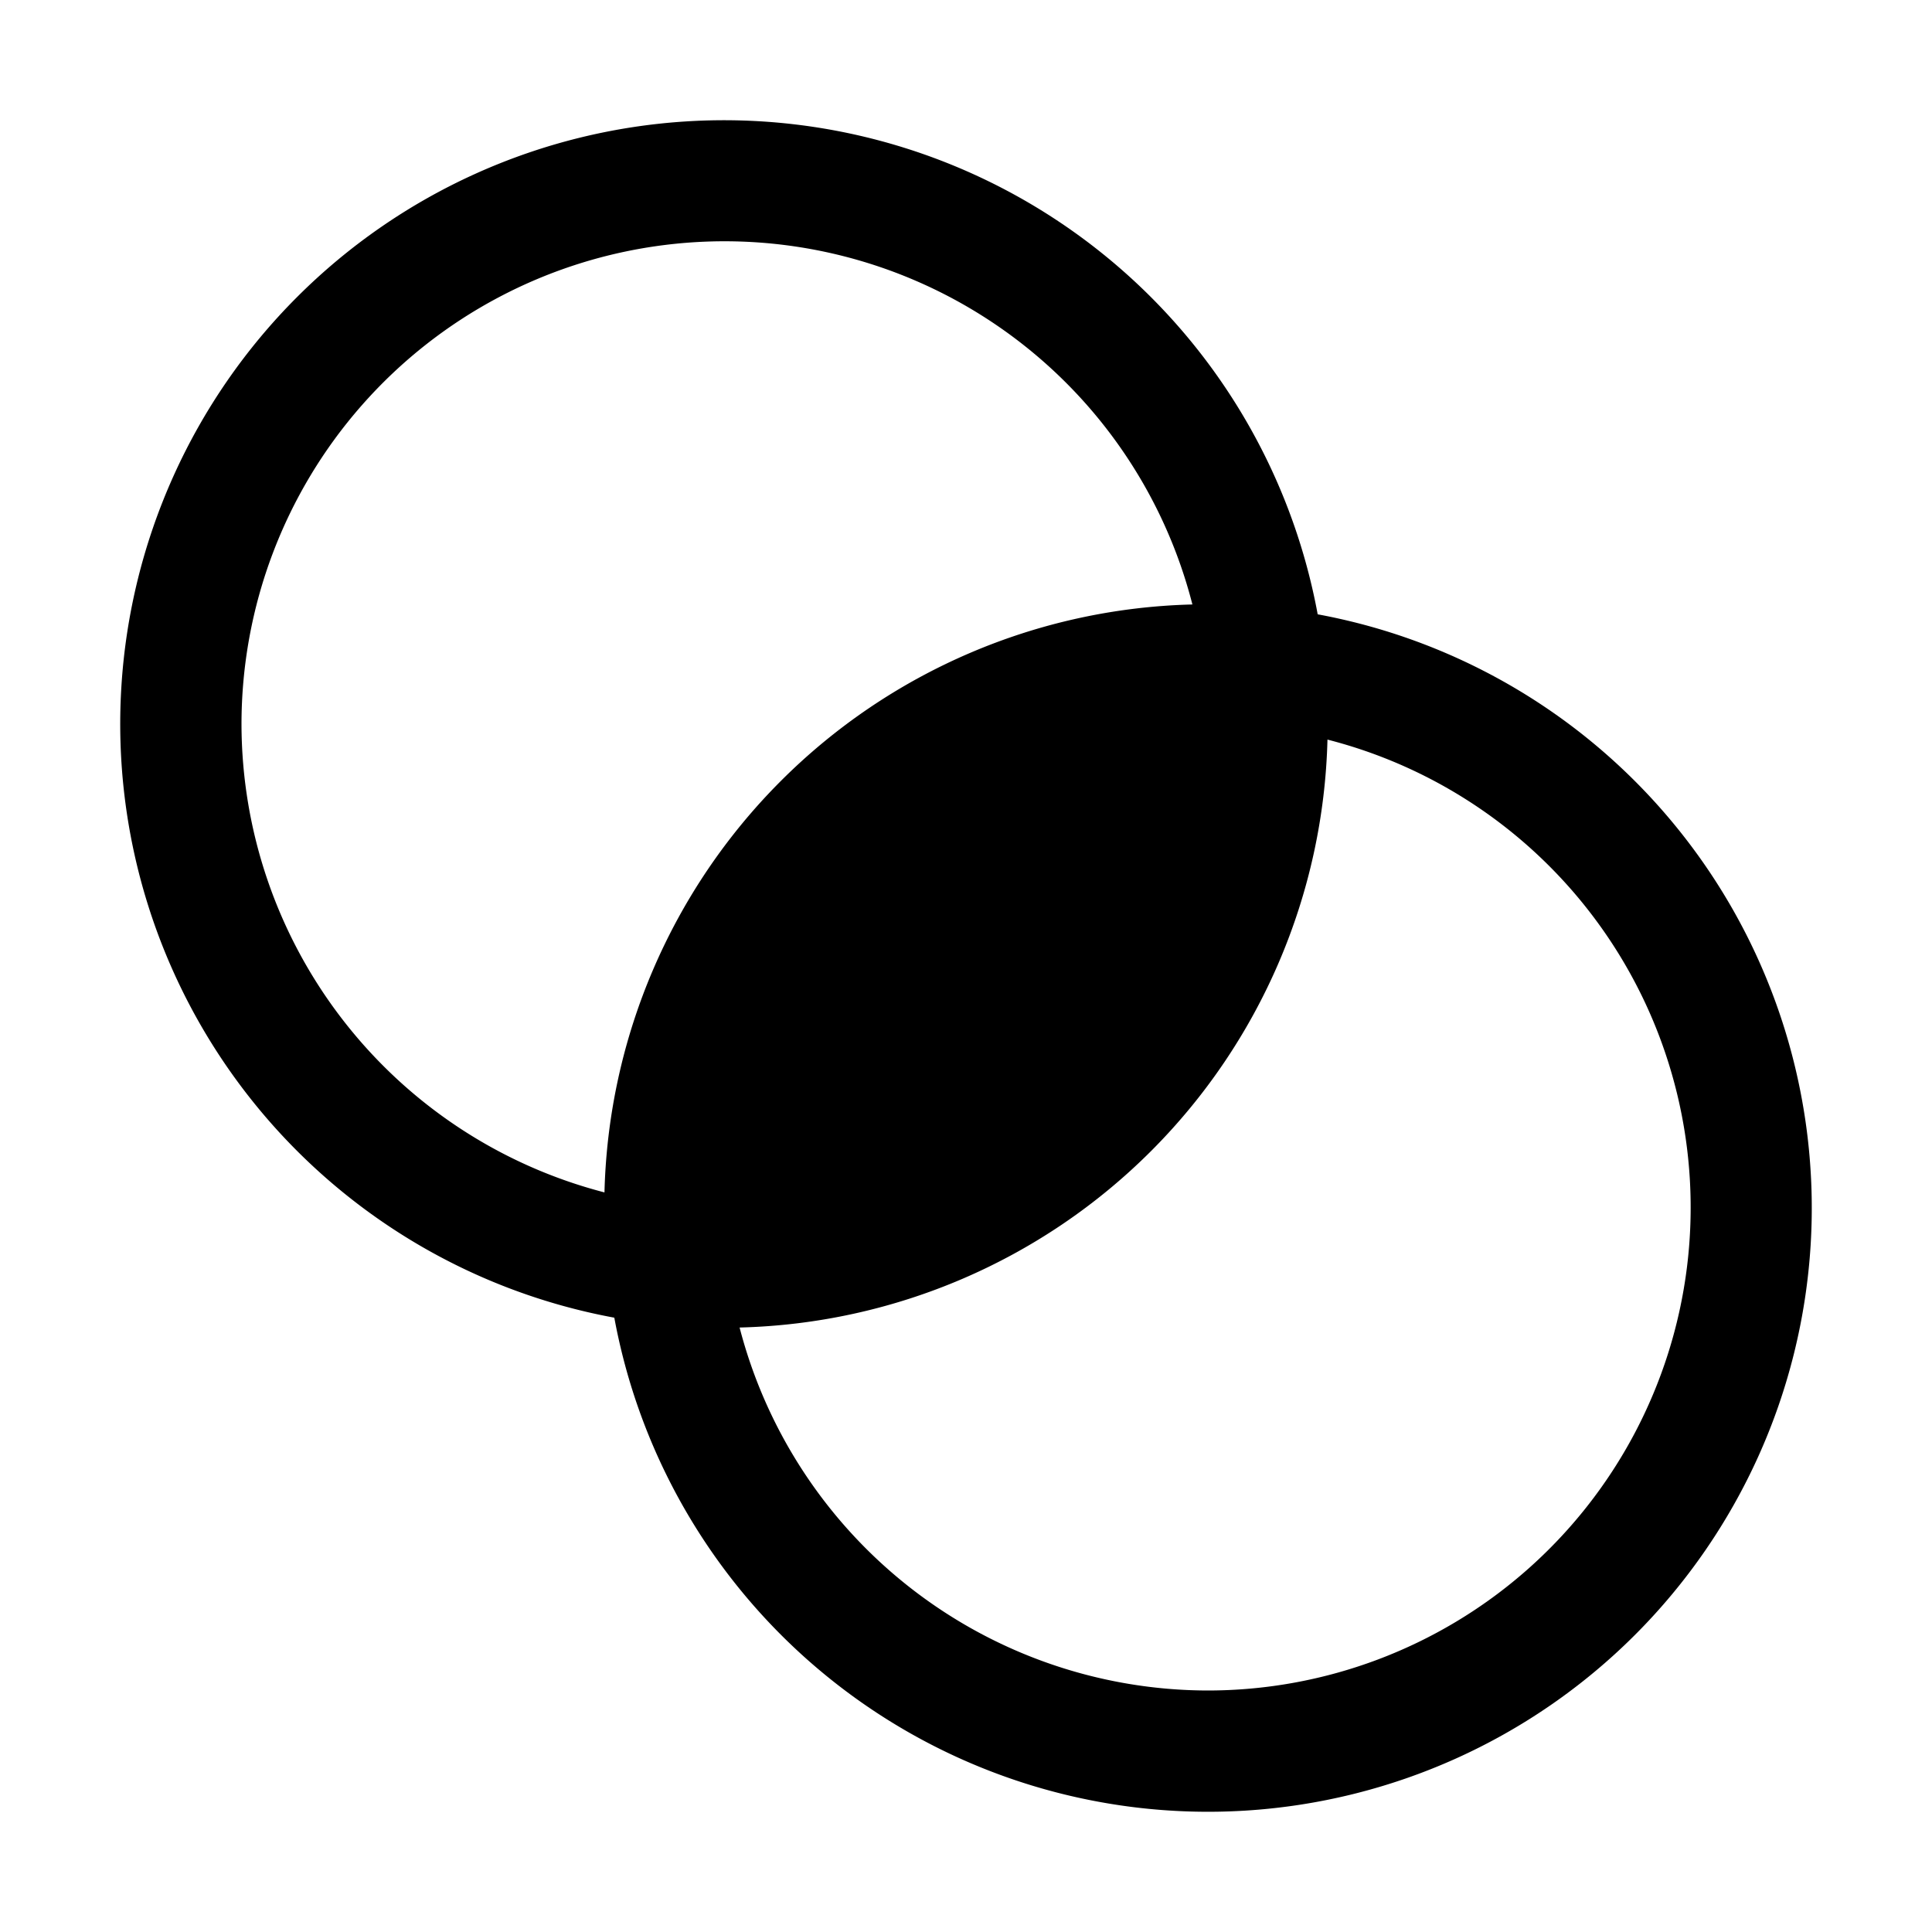 <svg xmlns="http://www.w3.org/2000/svg" viewBox="0 0 32 32" fill="currentColor" aria-hidden="true">
  <path d="M21.825 10.175a10 10 0 10-11.65 11.65 10 10 0 1011.65-11.65zM4 12a8 8 0 0115.75-1.988 9.988 9.988 0 00-9.738 9.738A8.025 8.025 0 014 12zm16 16a8.025 8.025 0 01-7.75-6.012 9.988 9.988 0 009.737-9.738A8 8 0 0120 28z"/>
</svg>
